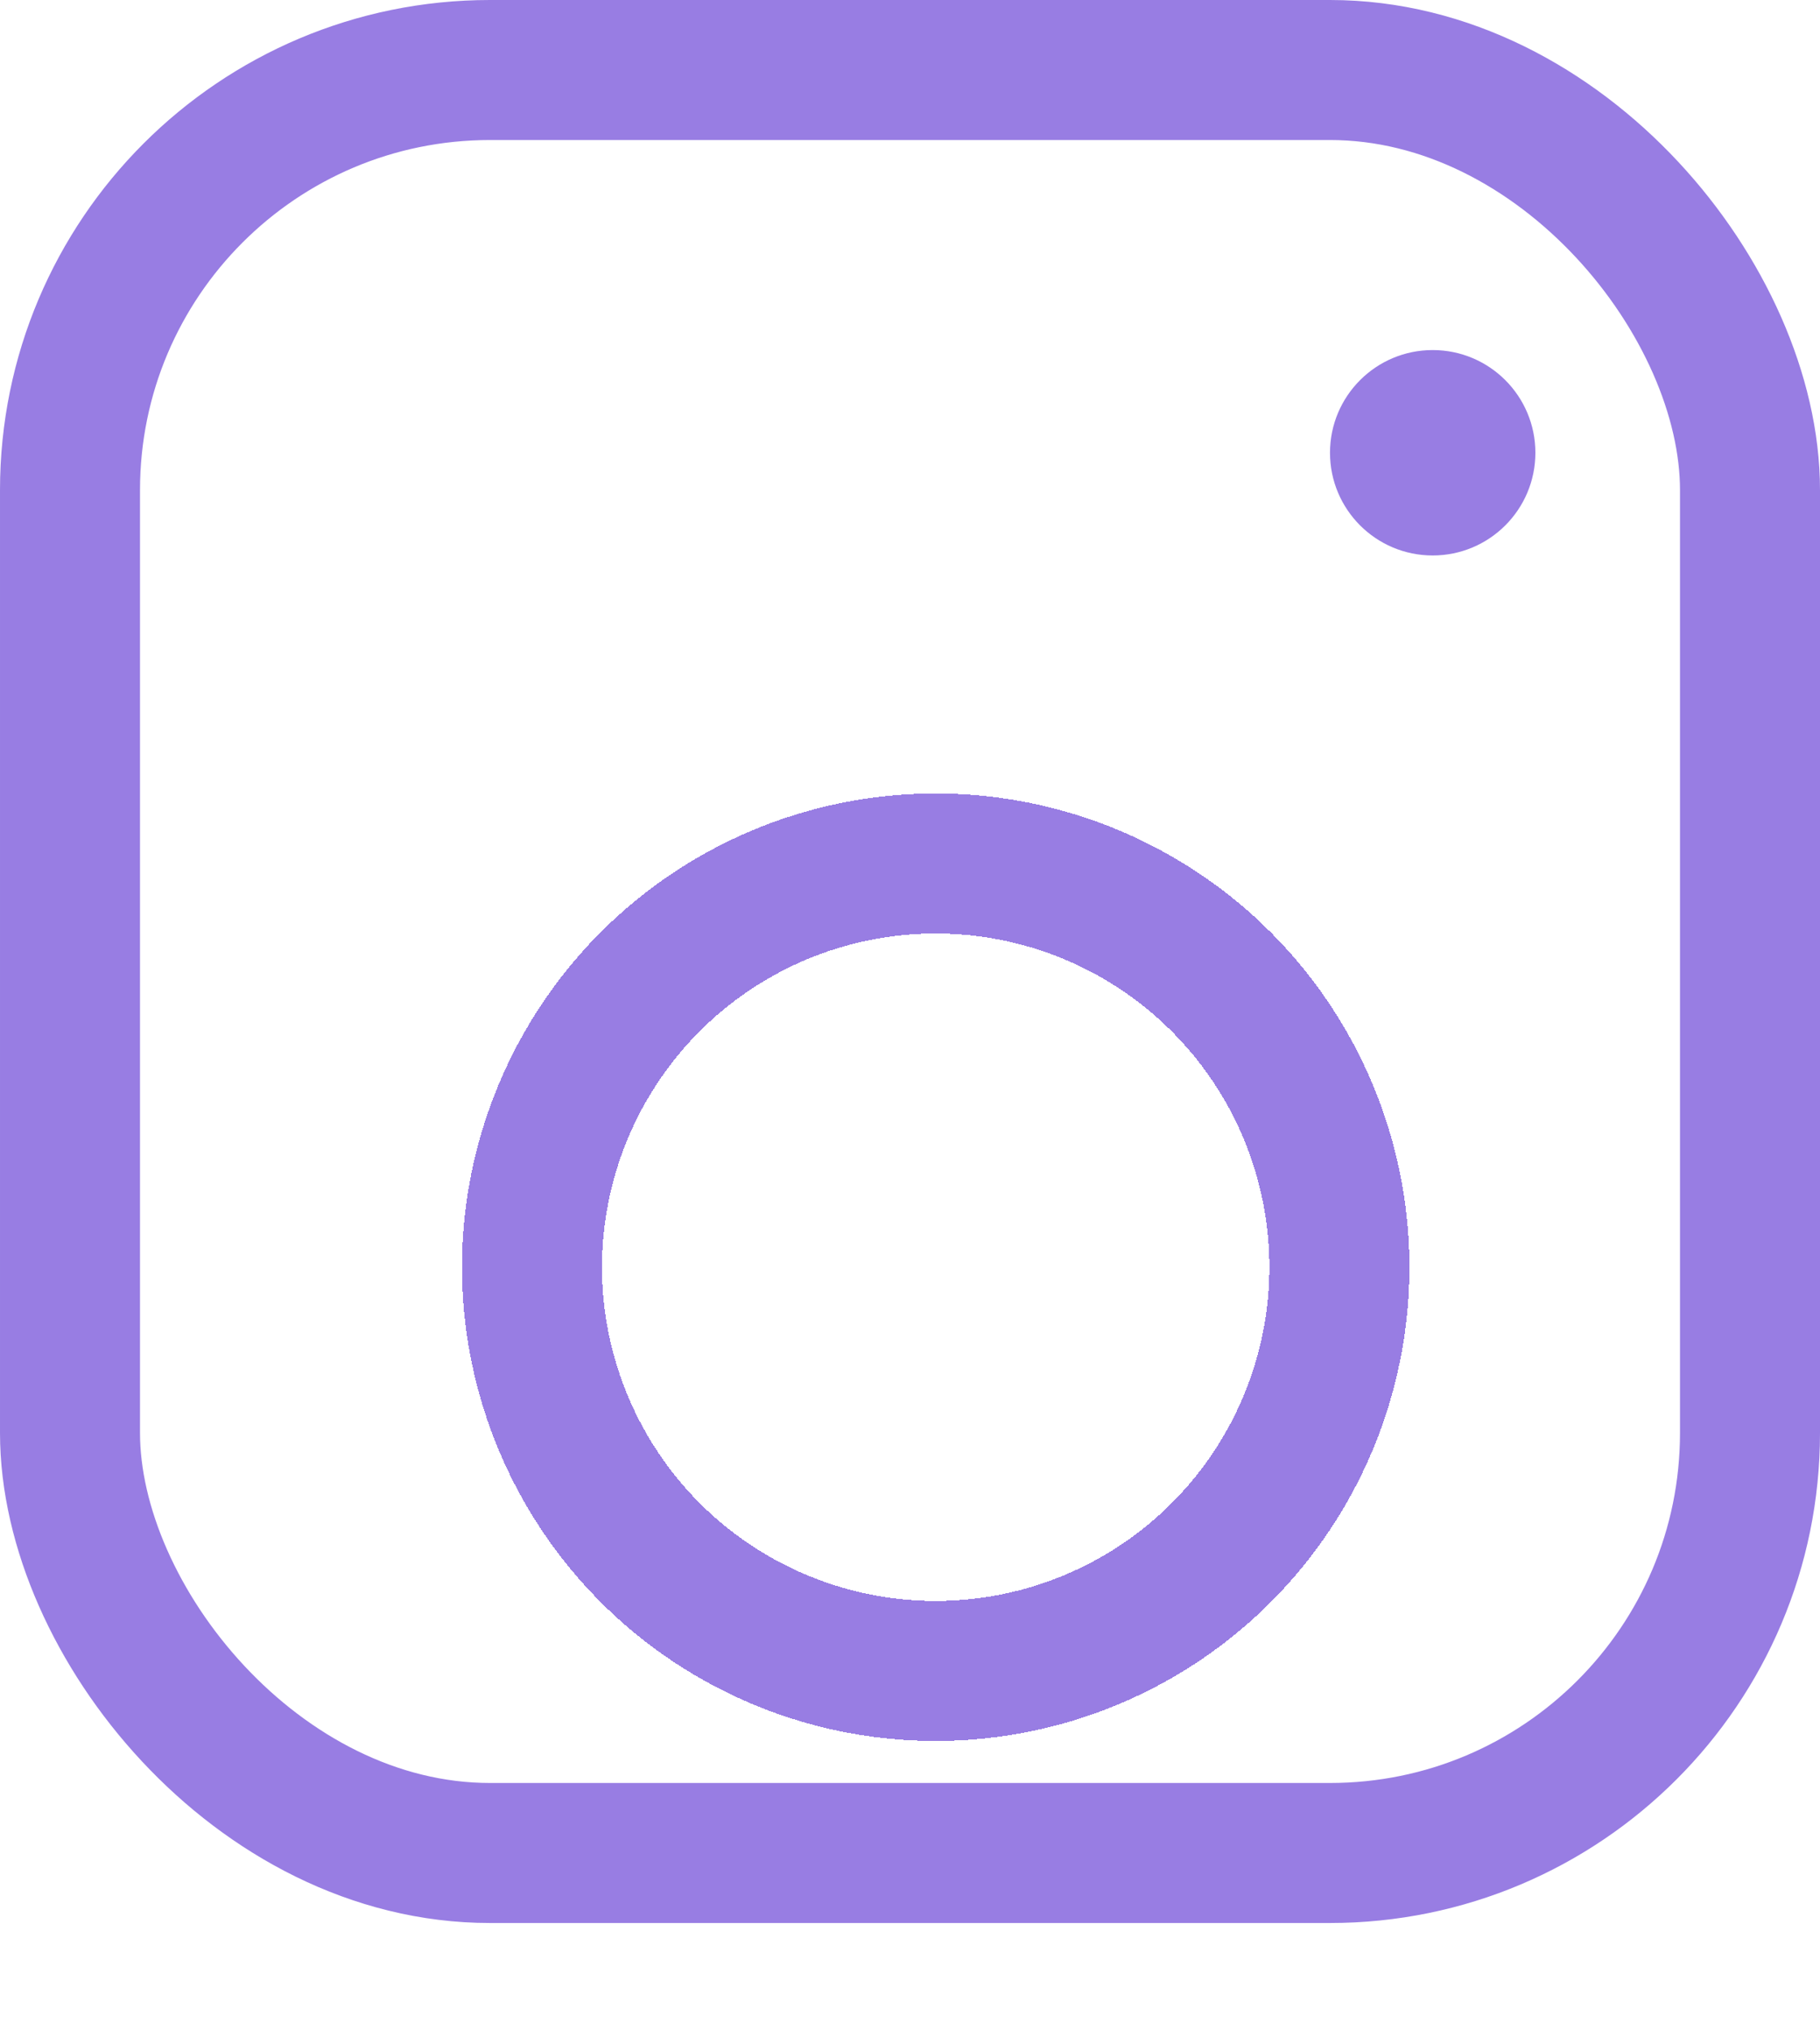 <svg width="26" height="29" viewBox="0 0 26 29" fill="none" xmlns="http://www.w3.org/2000/svg">
<rect x="1" y="1" width="24" height="25.467" rx="6" stroke="#987DE3" stroke-width="2"/>
<g filter="url(#filter0_d)">
<circle cx="13.367" cy="14.1" r="5.767" stroke="#987DE3" stroke-width="2" shape-rendering="crispEdges"/>
</g>
<circle cx="20.467" cy="6.467" r="1.467" fill="#987DE3"/>
<defs>
<filter id="filter0_d" x="2.6" y="7.333" width="21.533" height="21.533" filterUnits="userSpaceOnUse" color-interpolation-filters="sRGB">
<feFlood flood-opacity="0" result="BackgroundImageFix"/>
<feColorMatrix in="SourceAlpha" type="matrix" values="0 0 0 0 0 0 0 0 0 0 0 0 0 0 0 0 0 0 127 0" result="hardAlpha"/>
<feOffset dy="4"/>
<feGaussianBlur stdDeviation="2"/>
<feComposite in2="hardAlpha" operator="out"/>
<feColorMatrix type="matrix" values="0 0 0 0 0 0 0 0 0 0 0 0 0 0 0 0 0 0 0.25 0"/>
<feBlend mode="normal" in2="BackgroundImageFix" result="effect1_dropShadow"/>
<feBlend mode="normal" in="SourceGraphic" in2="effect1_dropShadow" result="shape"/>
</filter>
</defs>
</svg>
